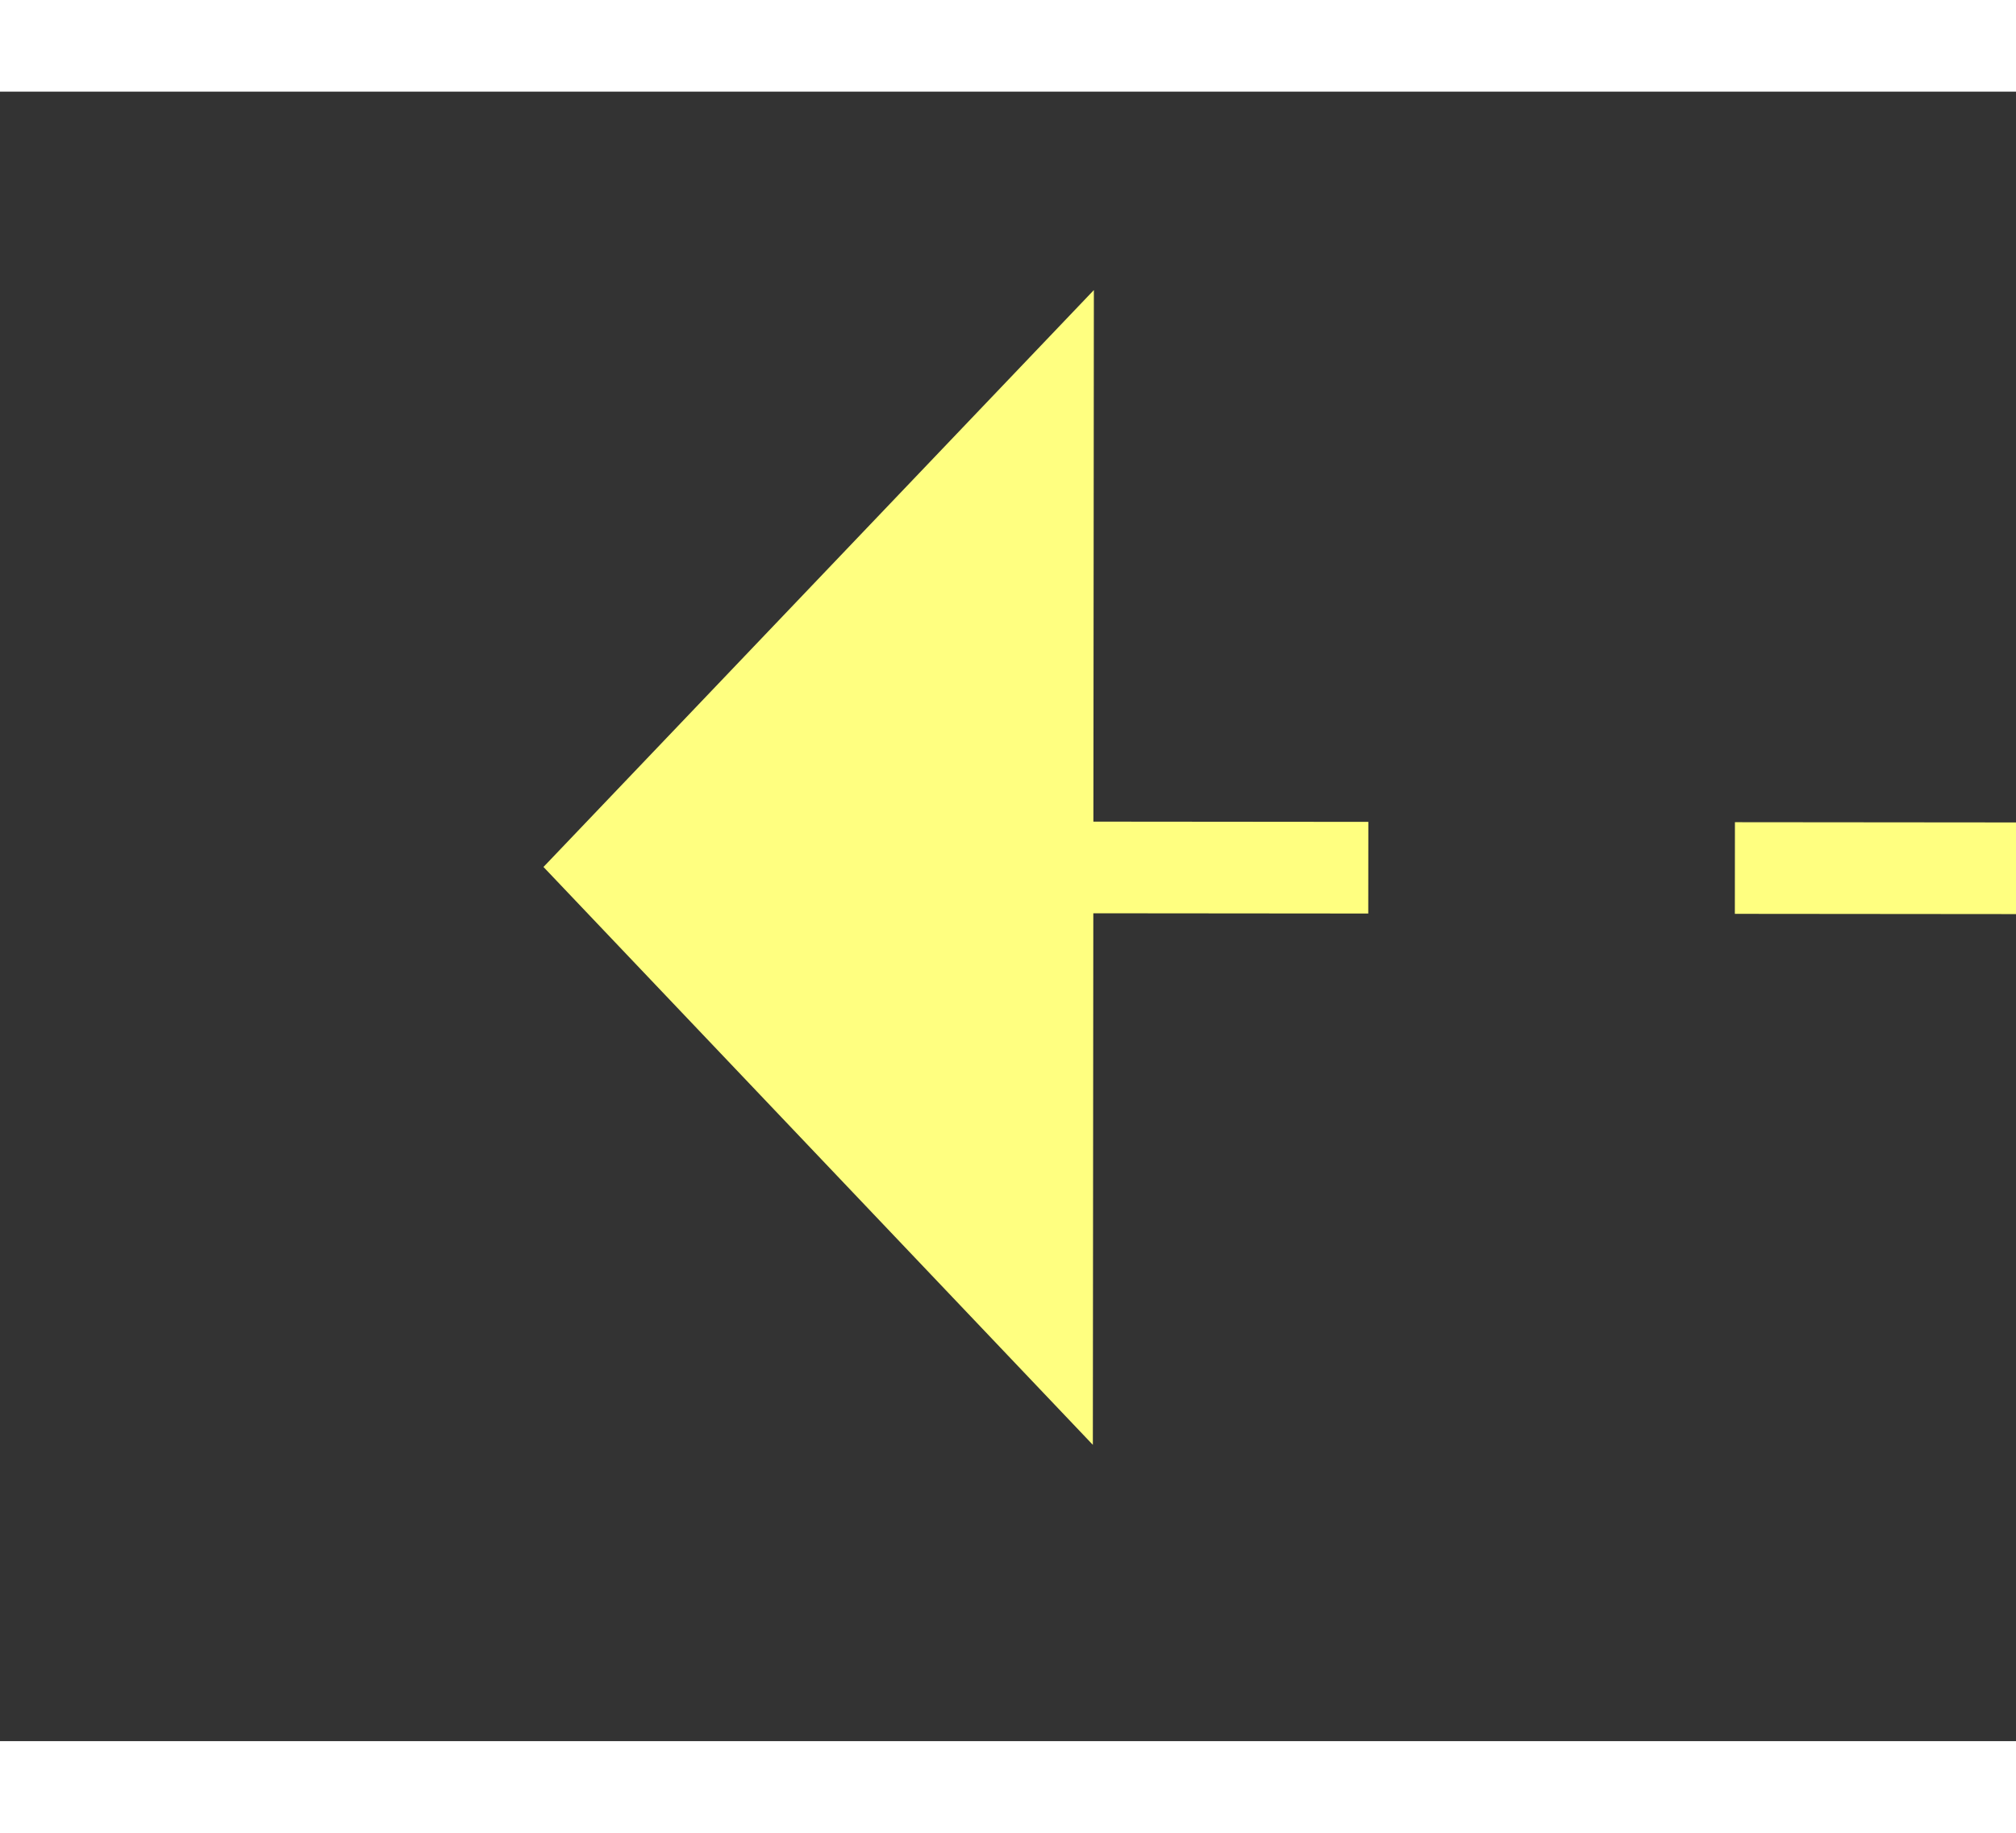 ﻿<?xml version="1.0" encoding="utf-8"?>
<svg version="1.1" xmlns:xlink="http://www.w3.org/1999/xlink" width="22px" height="20px" preserveAspectRatio="xMinYMid meet" viewBox="808 3159  22 18" xmlns="http://www.w3.org/2000/svg">
  <rect x="808" y="3159" width="22" height="18" fill="#333333" stroke="none"/>
  <g transform="matrix(0.883 -0.469 0.469 0.883 -1391.42 755.319 )">
    <path d="M 903 3195.8  L 909 3189.5  L 903 3183.2  L 903 3195.8  Z " fill-rule="nonzero" fill="#ffff80" stroke="none" transform="matrix(-0.883 -0.47 0.47 -0.883 119.898 6408.897 )" />
    <path d="M 809 3189.5  L 904 3189.5  " stroke-width="1" stroke-dasharray="9,4" stroke="#ffff80" fill="none" transform="matrix(-0.883 -0.47 0.47 -0.883 119.898 6408.897 )" />
  </g>
</svg>